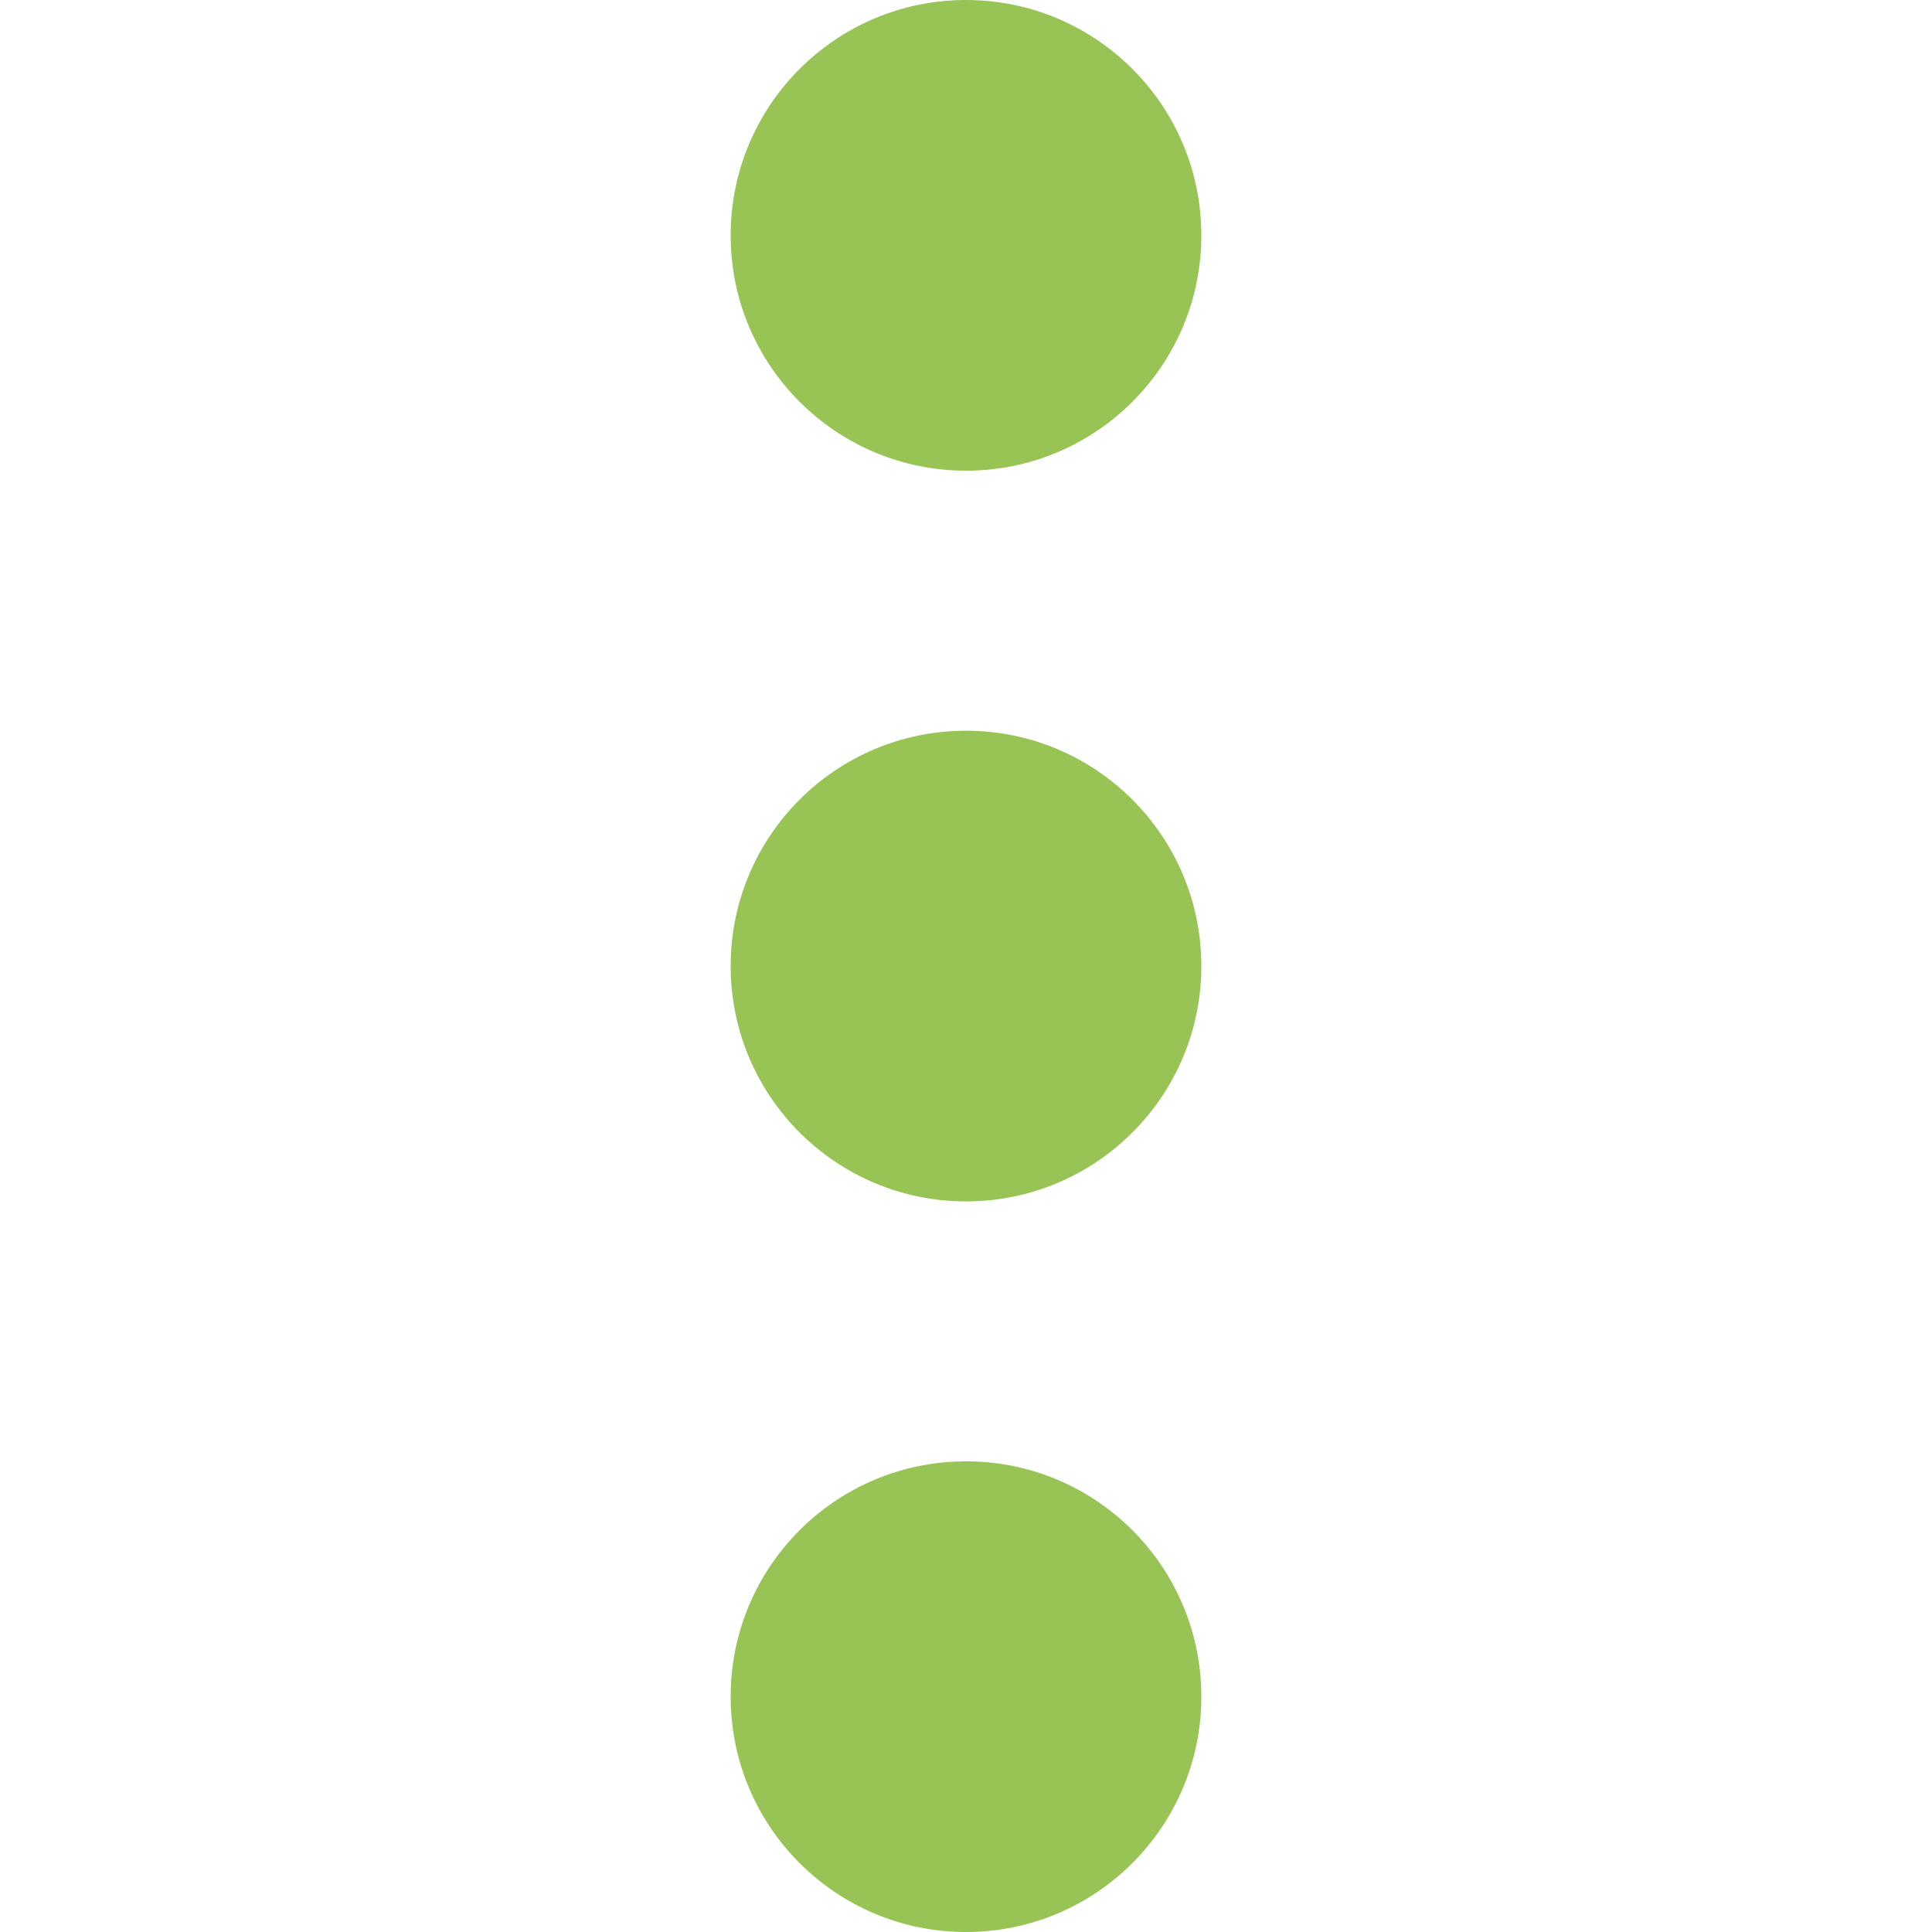 <?xml version="1.0" encoding="utf-8"?>
<svg xmlns="http://www.w3.org/2000/svg" height="48" width="48" viewBox="0 0 48 48">
  <g>
    <path id="path1" transform="rotate(0,24,24) translate(18.153,0) scale(1.5,1.5)  " fill="#98C455" d="M3.898,24.204C6.051,24.204 7.796,25.949 7.796,28.102 7.796,30.255 6.051,32 3.898,32 1.745,32 -2.0837479E-07,30.255 0,28.102 -2.0837479E-07,25.949 1.745,24.204 3.898,24.204z M3.898,12.103C6.051,12.103 7.796,13.848 7.796,16.001 7.796,18.154 6.051,19.899 3.898,19.899 1.745,19.899 -2.0837479E-07,18.154 0,16.001 -2.0837479E-07,13.848 1.745,12.103 3.898,12.103z M3.898,0C6.051,0 7.796,1.746 7.796,3.898 7.796,6.051 6.051,7.796 3.898,7.796 1.745,7.796 -2.0837479E-07,6.051 0,3.898 -2.0837479E-07,1.746 1.745,0 3.898,0z" />
  </g>
</svg>

